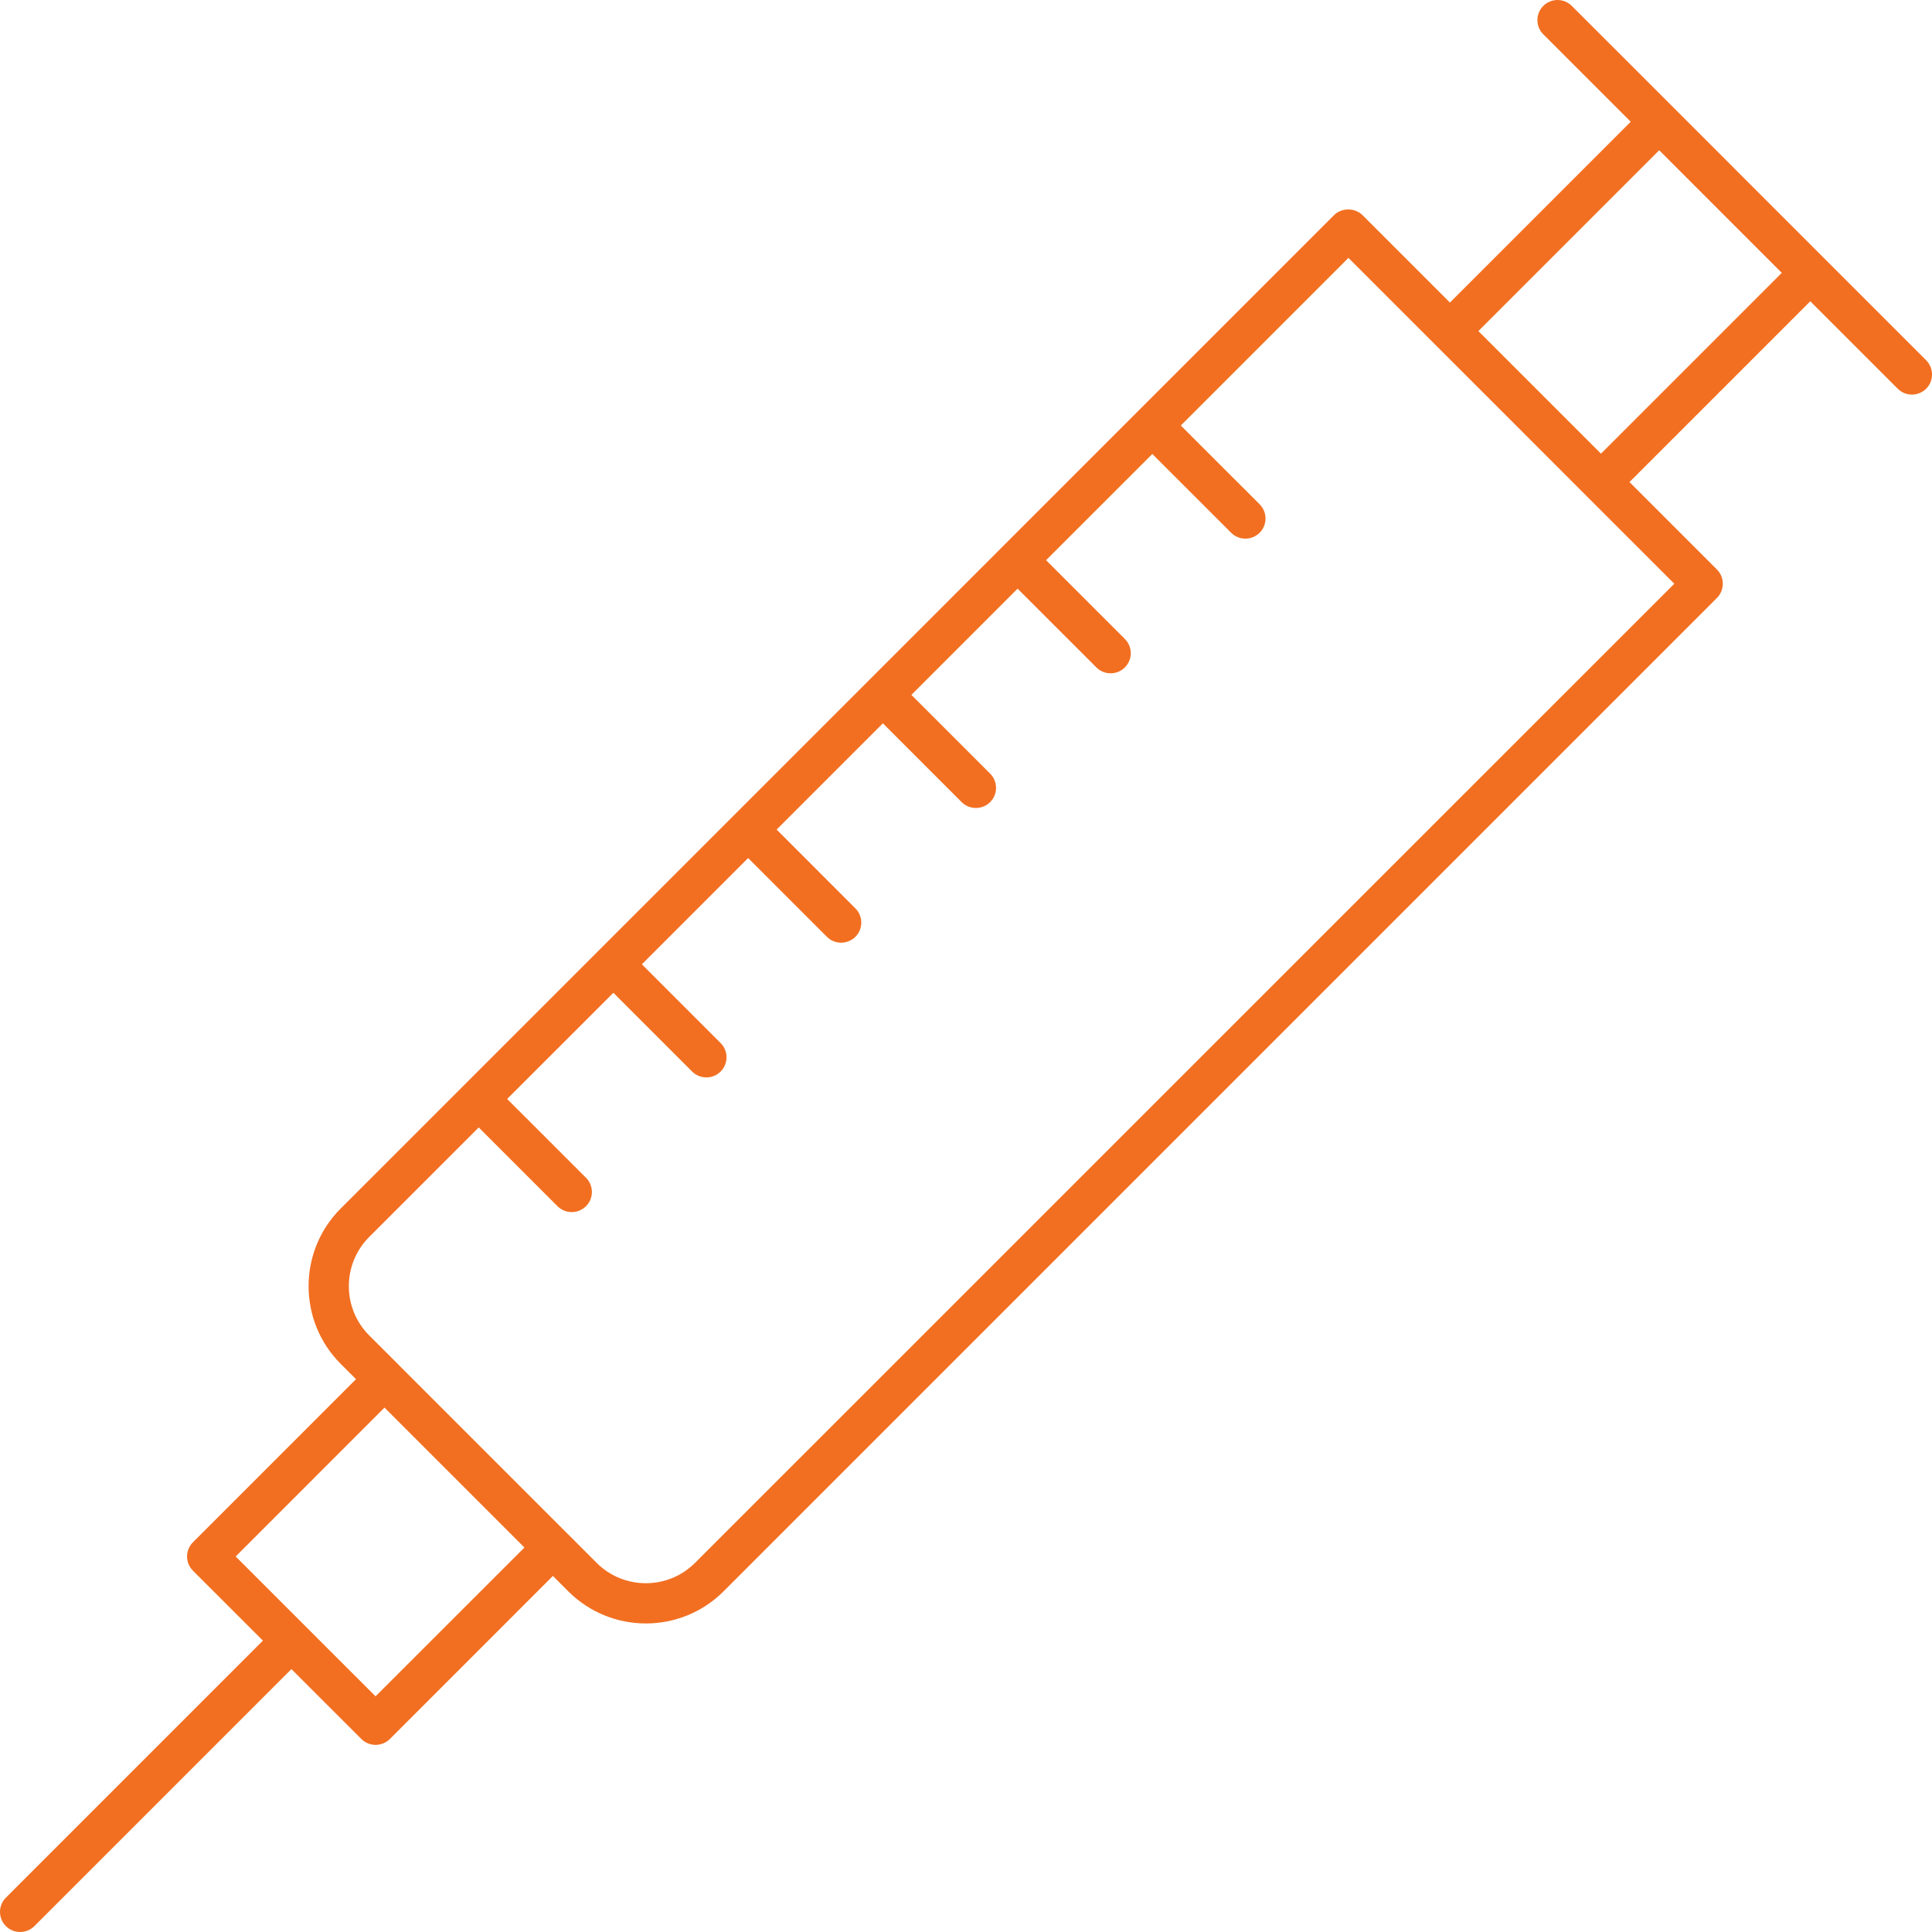 <svg width="64" height="64" viewBox="0 0 64 64" fill="none" xmlns="http://www.w3.org/2000/svg">
<g clip-path="url(#clip0_13_282)">
<path d="M63.805 11.933L57.936 6.064L55.435 3.561L55.433 3.56L52.067 0.195C51.807 -0.065 51.384 -0.065 51.124 0.195C50.864 0.455 50.864 0.877 51.124 1.137L54.02 4.033L48.031 10.023L45.135 7.127C44.884 6.876 44.441 6.876 44.192 7.127L37.699 13.62C37.699 13.62 37.697 13.621 37.696 13.621C37.695 13.621 37.695 13.623 37.695 13.624L28.773 22.547C28.773 22.547 28.773 22.547 28.772 22.547C28.771 22.547 28.772 22.547 28.772 22.548L24.312 27.008C24.312 27.008 24.311 27.008 24.311 27.009C24.311 27.011 24.311 27.011 24.309 27.011L19.849 31.471C19.849 31.471 19.848 31.471 19.848 31.472C19.848 31.473 19.848 31.473 19.847 31.473L11.285 40.035C9.868 41.452 9.868 43.76 11.285 45.179L11.793 45.687L6.392 51.089C6.132 51.349 6.132 51.772 6.392 52.032L8.709 54.348L0.195 62.863C-0.065 63.123 -0.065 63.545 0.195 63.805C0.325 63.935 0.496 64 0.667 64C0.837 64 1.008 63.935 1.139 63.805L9.653 55.291L11.971 57.607C12.101 57.737 12.272 57.801 12.443 57.801C12.613 57.801 12.784 57.736 12.915 57.607L18.316 52.205L18.825 52.715C19.535 53.424 20.465 53.779 21.397 53.779C22.329 53.779 23.26 53.424 23.969 52.715L56.875 19.808C57.135 19.548 57.135 19.125 56.875 18.865L53.979 15.969L59.968 9.98L62.864 12.876C62.995 13.007 63.165 13.071 63.336 13.071C63.507 13.071 63.677 13.005 63.808 12.876C64.065 12.616 64.065 12.195 63.805 11.933ZM12.441 56.193L7.807 51.56L12.737 46.629L17.372 51.264L12.441 56.193ZM23.024 51.772C22.125 52.671 20.663 52.671 19.765 51.772L18.787 50.793L18.785 50.792L13.208 45.215L13.207 45.213L12.229 44.236C11.332 43.337 11.332 41.875 12.229 40.977L15.859 37.348L18.468 39.957C18.599 40.088 18.769 40.152 18.94 40.152C19.111 40.152 19.281 40.087 19.412 39.957C19.672 39.697 19.672 39.275 19.412 39.015L16.8 36.405L20.319 32.887L22.928 35.496C23.059 35.627 23.229 35.691 23.4 35.691C23.571 35.691 23.741 35.625 23.872 35.496C24.132 35.236 24.132 34.813 23.872 34.553L21.263 31.944L24.783 28.424L27.392 31.033C27.523 31.164 27.693 31.228 27.864 31.228C28.035 31.228 28.205 31.163 28.336 31.033C28.596 30.773 28.596 30.351 28.336 30.091L25.727 27.481L29.247 23.961L31.856 26.571C31.987 26.701 32.157 26.765 32.328 26.765C32.499 26.765 32.669 26.7 32.8 26.571C33.06 26.311 33.06 25.888 32.8 25.628L30.191 23.019L33.709 19.5L36.319 22.109C36.449 22.24 36.62 22.304 36.791 22.304C36.961 22.304 37.132 22.239 37.263 22.109C37.523 21.849 37.523 21.427 37.263 21.167L34.653 18.557L38.172 15.039L40.783 17.648C40.913 17.779 41.084 17.843 41.255 17.843C41.425 17.843 41.596 17.777 41.727 17.648C41.987 17.388 41.987 16.965 41.727 16.705L39.116 14.096L44.669 8.543L50.067 13.94L52.568 16.443L52.569 16.444L55.463 19.337L23.024 51.772ZM59.024 9.039L53.035 15.028L51.004 12.997L48.973 10.967L54.963 4.977L56.993 7.008L59.024 9.039Z" fill="#F26F21"/>
</g>
<defs>
<clipPath id="clip0_13_282">
<rect width="64" height="64" fill="white"/>
</clipPath>
</defs>
</svg>
